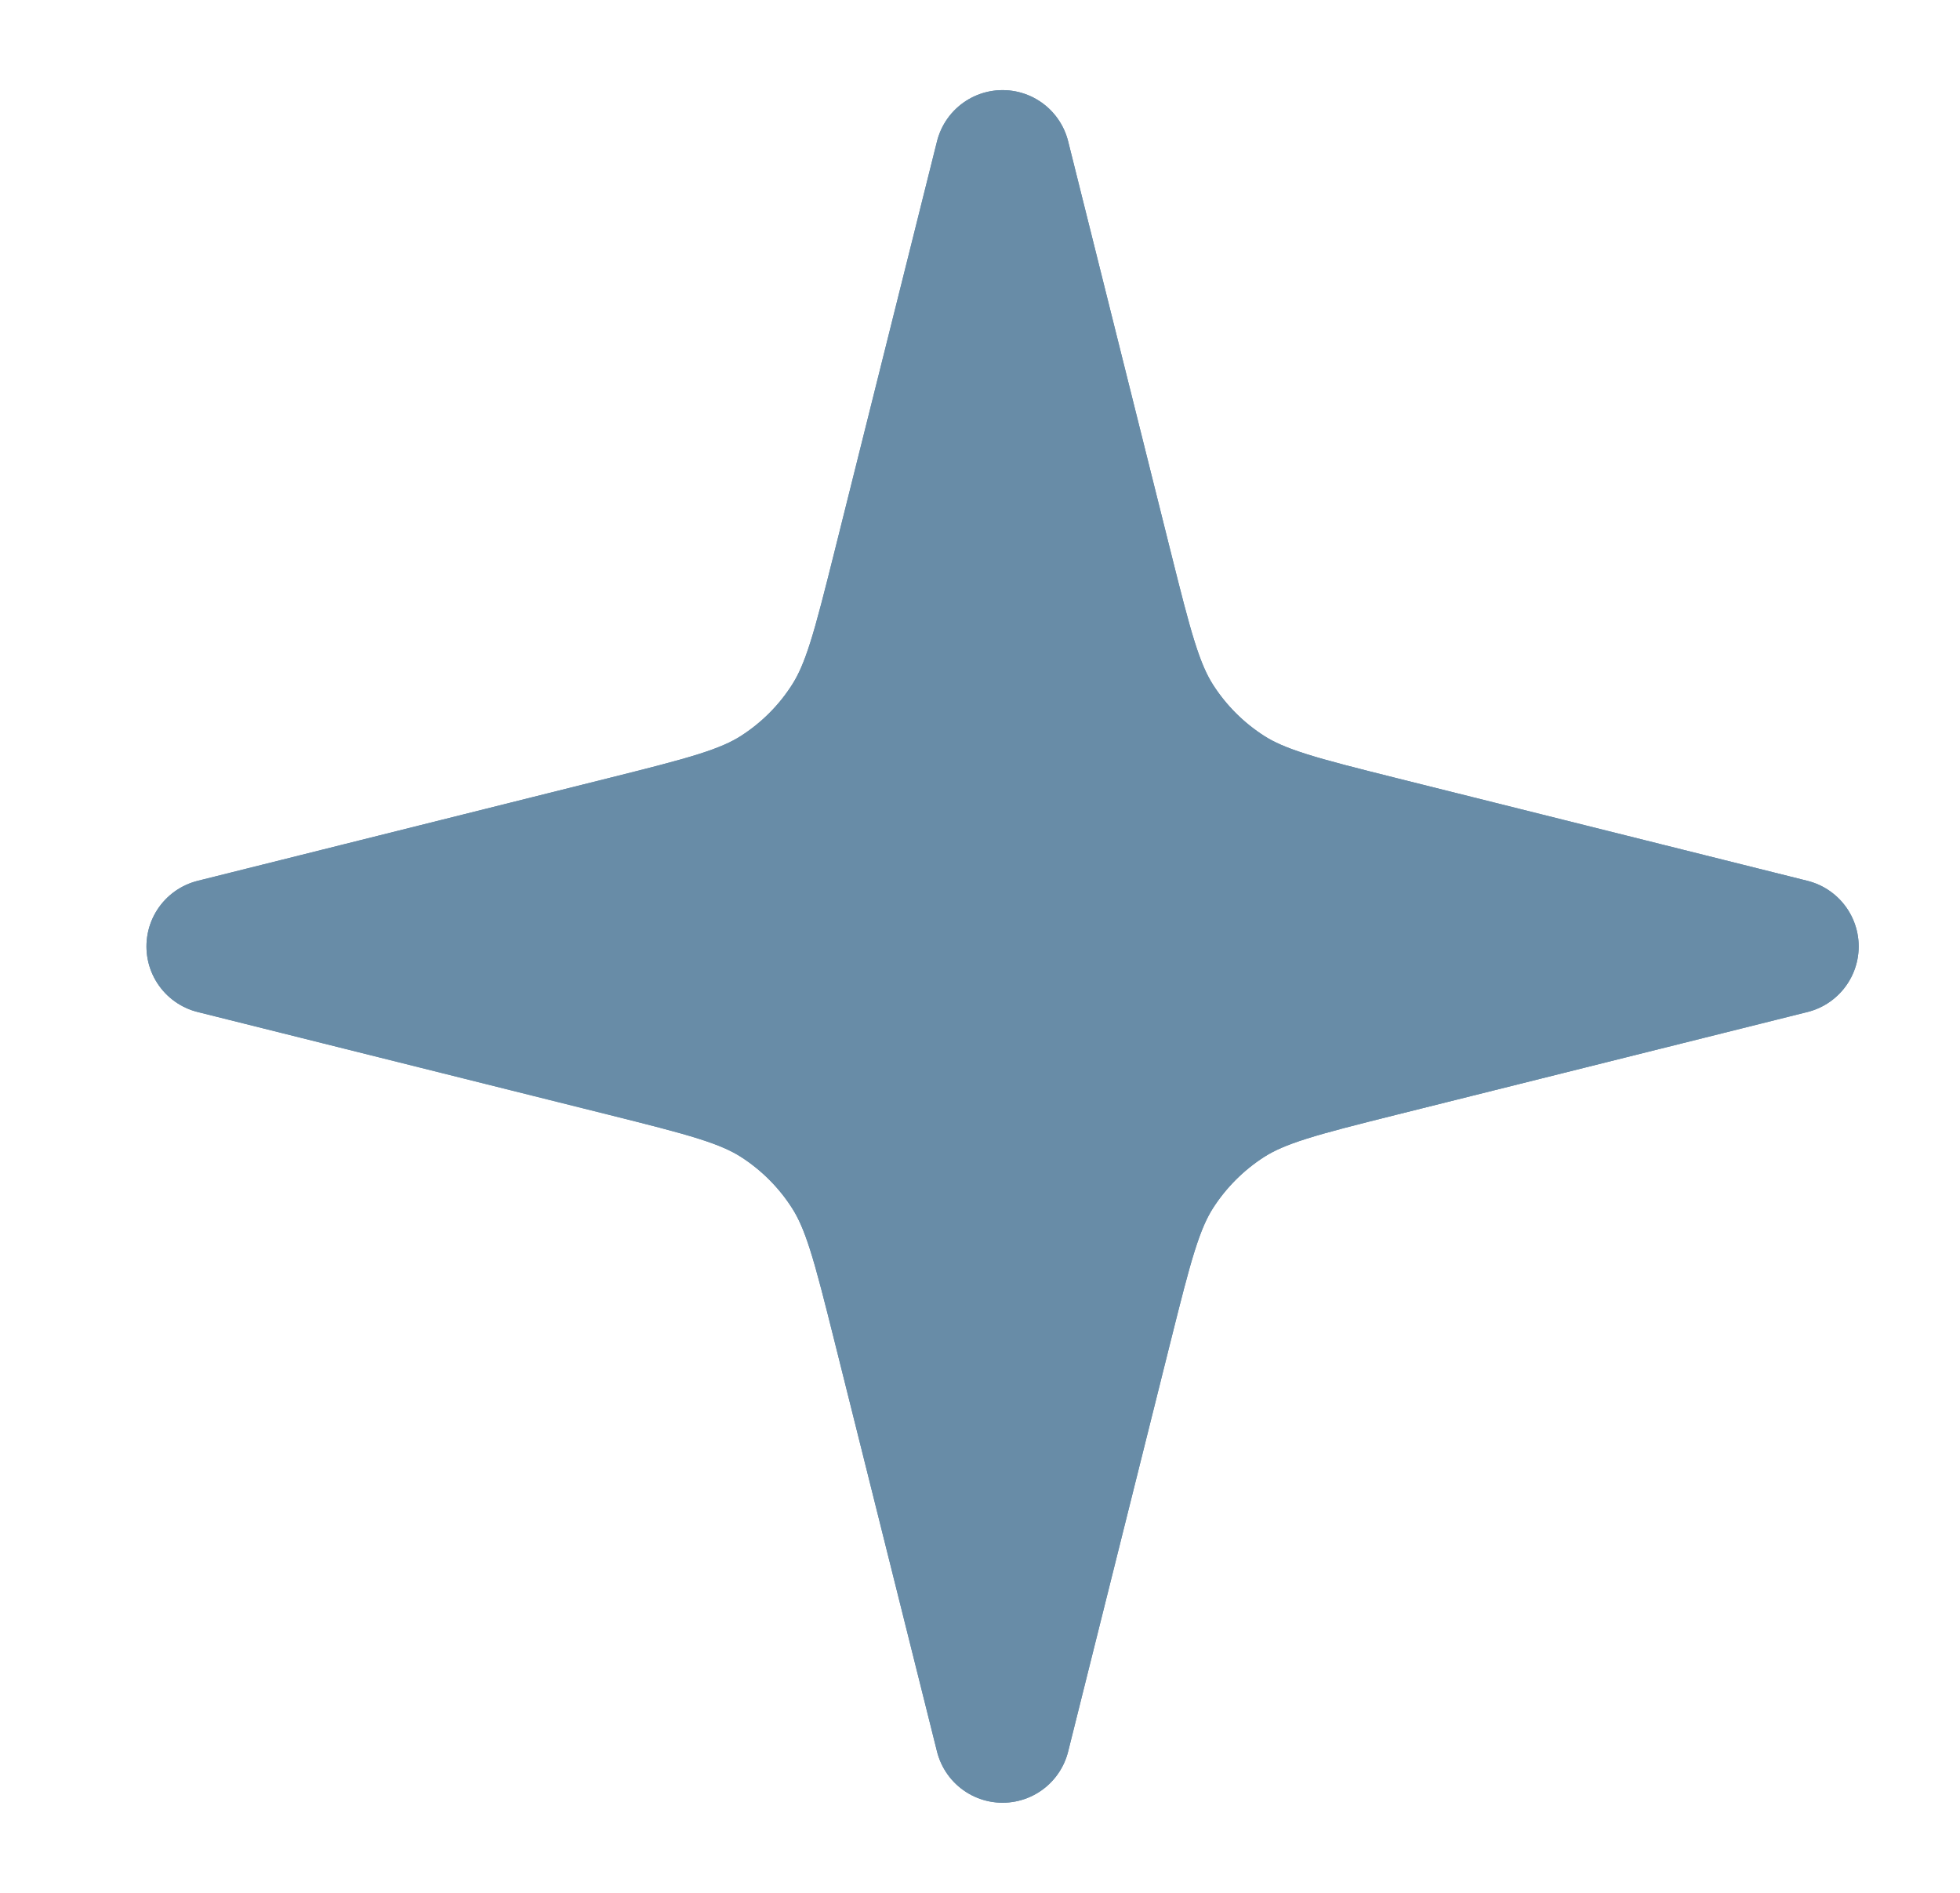 <svg width="29" height="28" viewBox="0 0 29 28" fill="none" xmlns="http://www.w3.org/2000/svg">
<path d="M14.834 2.333L16.352 8.407C16.649 9.592 16.797 10.185 17.105 10.667C17.378 11.094 17.741 11.456 18.167 11.729C18.649 12.037 19.242 12.185 20.427 12.482L26.501 14L20.427 15.518C19.242 15.815 18.649 15.963 18.167 16.271C17.741 16.544 17.378 16.907 17.105 17.333C16.797 17.815 16.649 18.408 16.352 19.593L14.834 25.667L13.316 19.593C13.019 18.408 12.871 17.815 12.562 17.333C12.29 16.907 11.927 16.544 11.501 16.271C11.019 15.963 10.426 15.815 9.241 15.518L3.167 14L9.241 12.482C10.426 12.185 11.019 12.037 11.501 11.729C11.927 11.456 12.29 11.094 12.562 10.667C12.871 10.185 13.019 9.592 13.316 8.407L14.834 2.333Z" fill="#688CA7"/>
<path d="M14.834 2.333L16.352 8.407C16.649 9.592 16.797 10.185 17.105 10.667C17.378 11.094 17.741 11.456 18.167 11.729C18.649 12.037 19.242 12.185 20.427 12.482L26.501 14L20.427 15.518C19.242 15.815 18.649 15.963 18.167 16.271C17.741 16.544 17.378 16.907 17.105 17.333C16.797 17.815 16.649 18.408 16.352 19.593L14.834 25.667L13.316 19.593C13.019 18.408 12.871 17.815 12.562 17.333C12.29 16.907 11.927 16.544 11.501 16.271C11.019 15.963 10.426 15.815 9.241 15.518L3.167 14L9.241 12.482C10.426 12.185 11.019 12.037 11.501 11.729C11.927 11.456 12.29 11.094 12.562 10.667C12.871 10.185 13.019 9.592 13.316 8.407L14.834 2.333Z" fill="#688CA7"/>
<path d="M14.834 2.333L16.352 8.407C16.649 9.592 16.797 10.185 17.105 10.667C17.378 11.094 17.741 11.456 18.167 11.729C18.649 12.037 19.242 12.185 20.427 12.482L26.501 14L20.427 15.518C19.242 15.815 18.649 15.963 18.167 16.271C17.741 16.544 17.378 16.907 17.105 17.333C16.797 17.815 16.649 18.408 16.352 19.593L14.834 25.667L13.316 19.593C13.019 18.408 12.871 17.815 12.562 17.333C12.29 16.907 11.927 16.544 11.501 16.271C11.019 15.963 10.426 15.815 9.241 15.518L3.167 14L9.241 12.482C10.426 12.185 11.019 12.037 11.501 11.729C11.927 11.456 12.29 11.094 12.562 10.667C12.871 10.185 13.019 9.592 13.316 8.407L14.834 2.333Z" stroke="#688CA7" stroke-width="2" stroke-linecap="round" stroke-linejoin="round"/>
<path d="M14.834 2.333L16.352 8.407C16.649 9.592 16.797 10.185 17.105 10.667C17.378 11.094 17.741 11.456 18.167 11.729C18.649 12.037 19.242 12.185 20.427 12.482L26.501 14L20.427 15.518C19.242 15.815 18.649 15.963 18.167 16.271C17.741 16.544 17.378 16.907 17.105 17.333C16.797 17.815 16.649 18.408 16.352 19.593L14.834 25.667L13.316 19.593C13.019 18.408 12.871 17.815 12.562 17.333C12.29 16.907 11.927 16.544 11.501 16.271C11.019 15.963 10.426 15.815 9.241 15.518L3.167 14L9.241 12.482C10.426 12.185 11.019 12.037 11.501 11.729C11.927 11.456 12.29 11.094 12.562 10.667C12.871 10.185 13.019 9.592 13.316 8.407L14.834 2.333Z" stroke="#688CA7" stroke-width="2" stroke-linecap="round" stroke-linejoin="round"/>
</svg>
